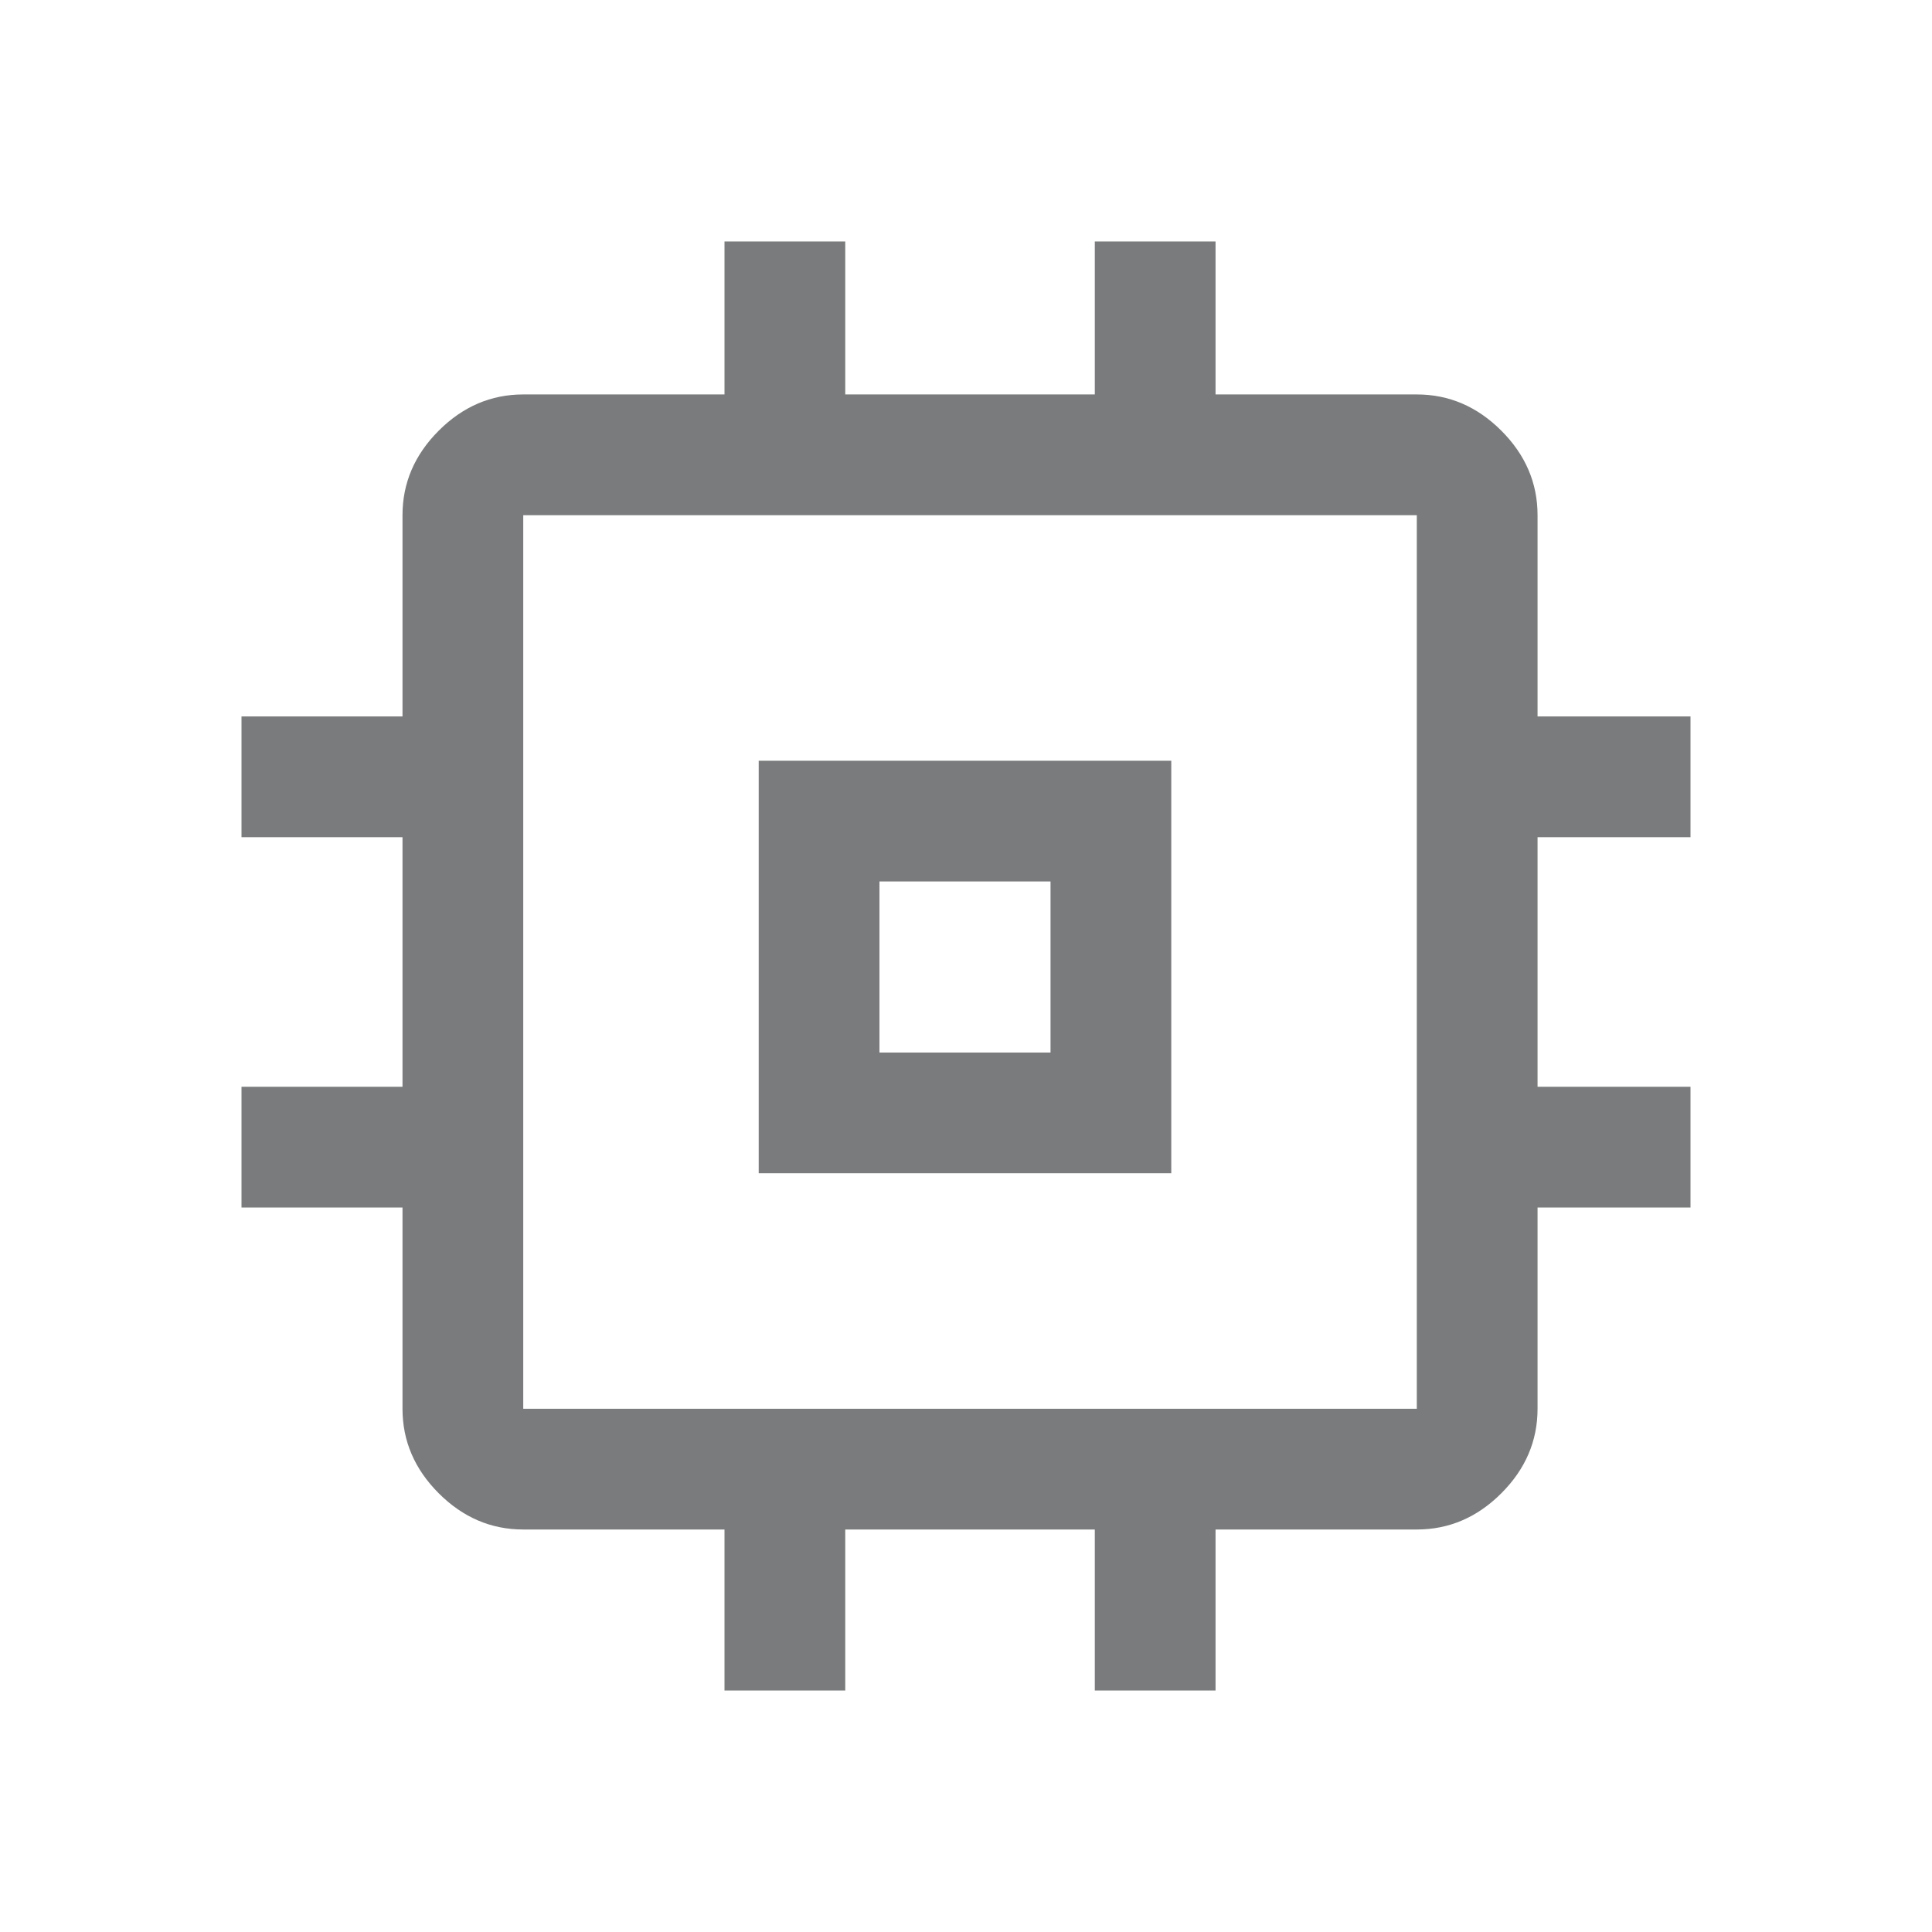 <svg xmlns="http://www.w3.org/2000/svg" fill="#7A7B7C" height="48" viewBox="0 -960 960 960" width="48"><path d="M377-377v-205h205v205H377Zm60-60h85v-85h-85v85Zm-77 317v-80H260q-24 0-42-18t-18-42v-100h-80v-60h80v-124h-80v-60h80v-100q0-24 18-42t42-18h100v-76h60v76h124v-76h60v76h100q24 0 42 18t18 42v100h76v60h-76v124h76v60h-76v100q0 24-18 42t-42 18H604v80h-60v-80H420v80h-60Zm344-140v-444H260v444h444ZM480-480Z"/></svg>